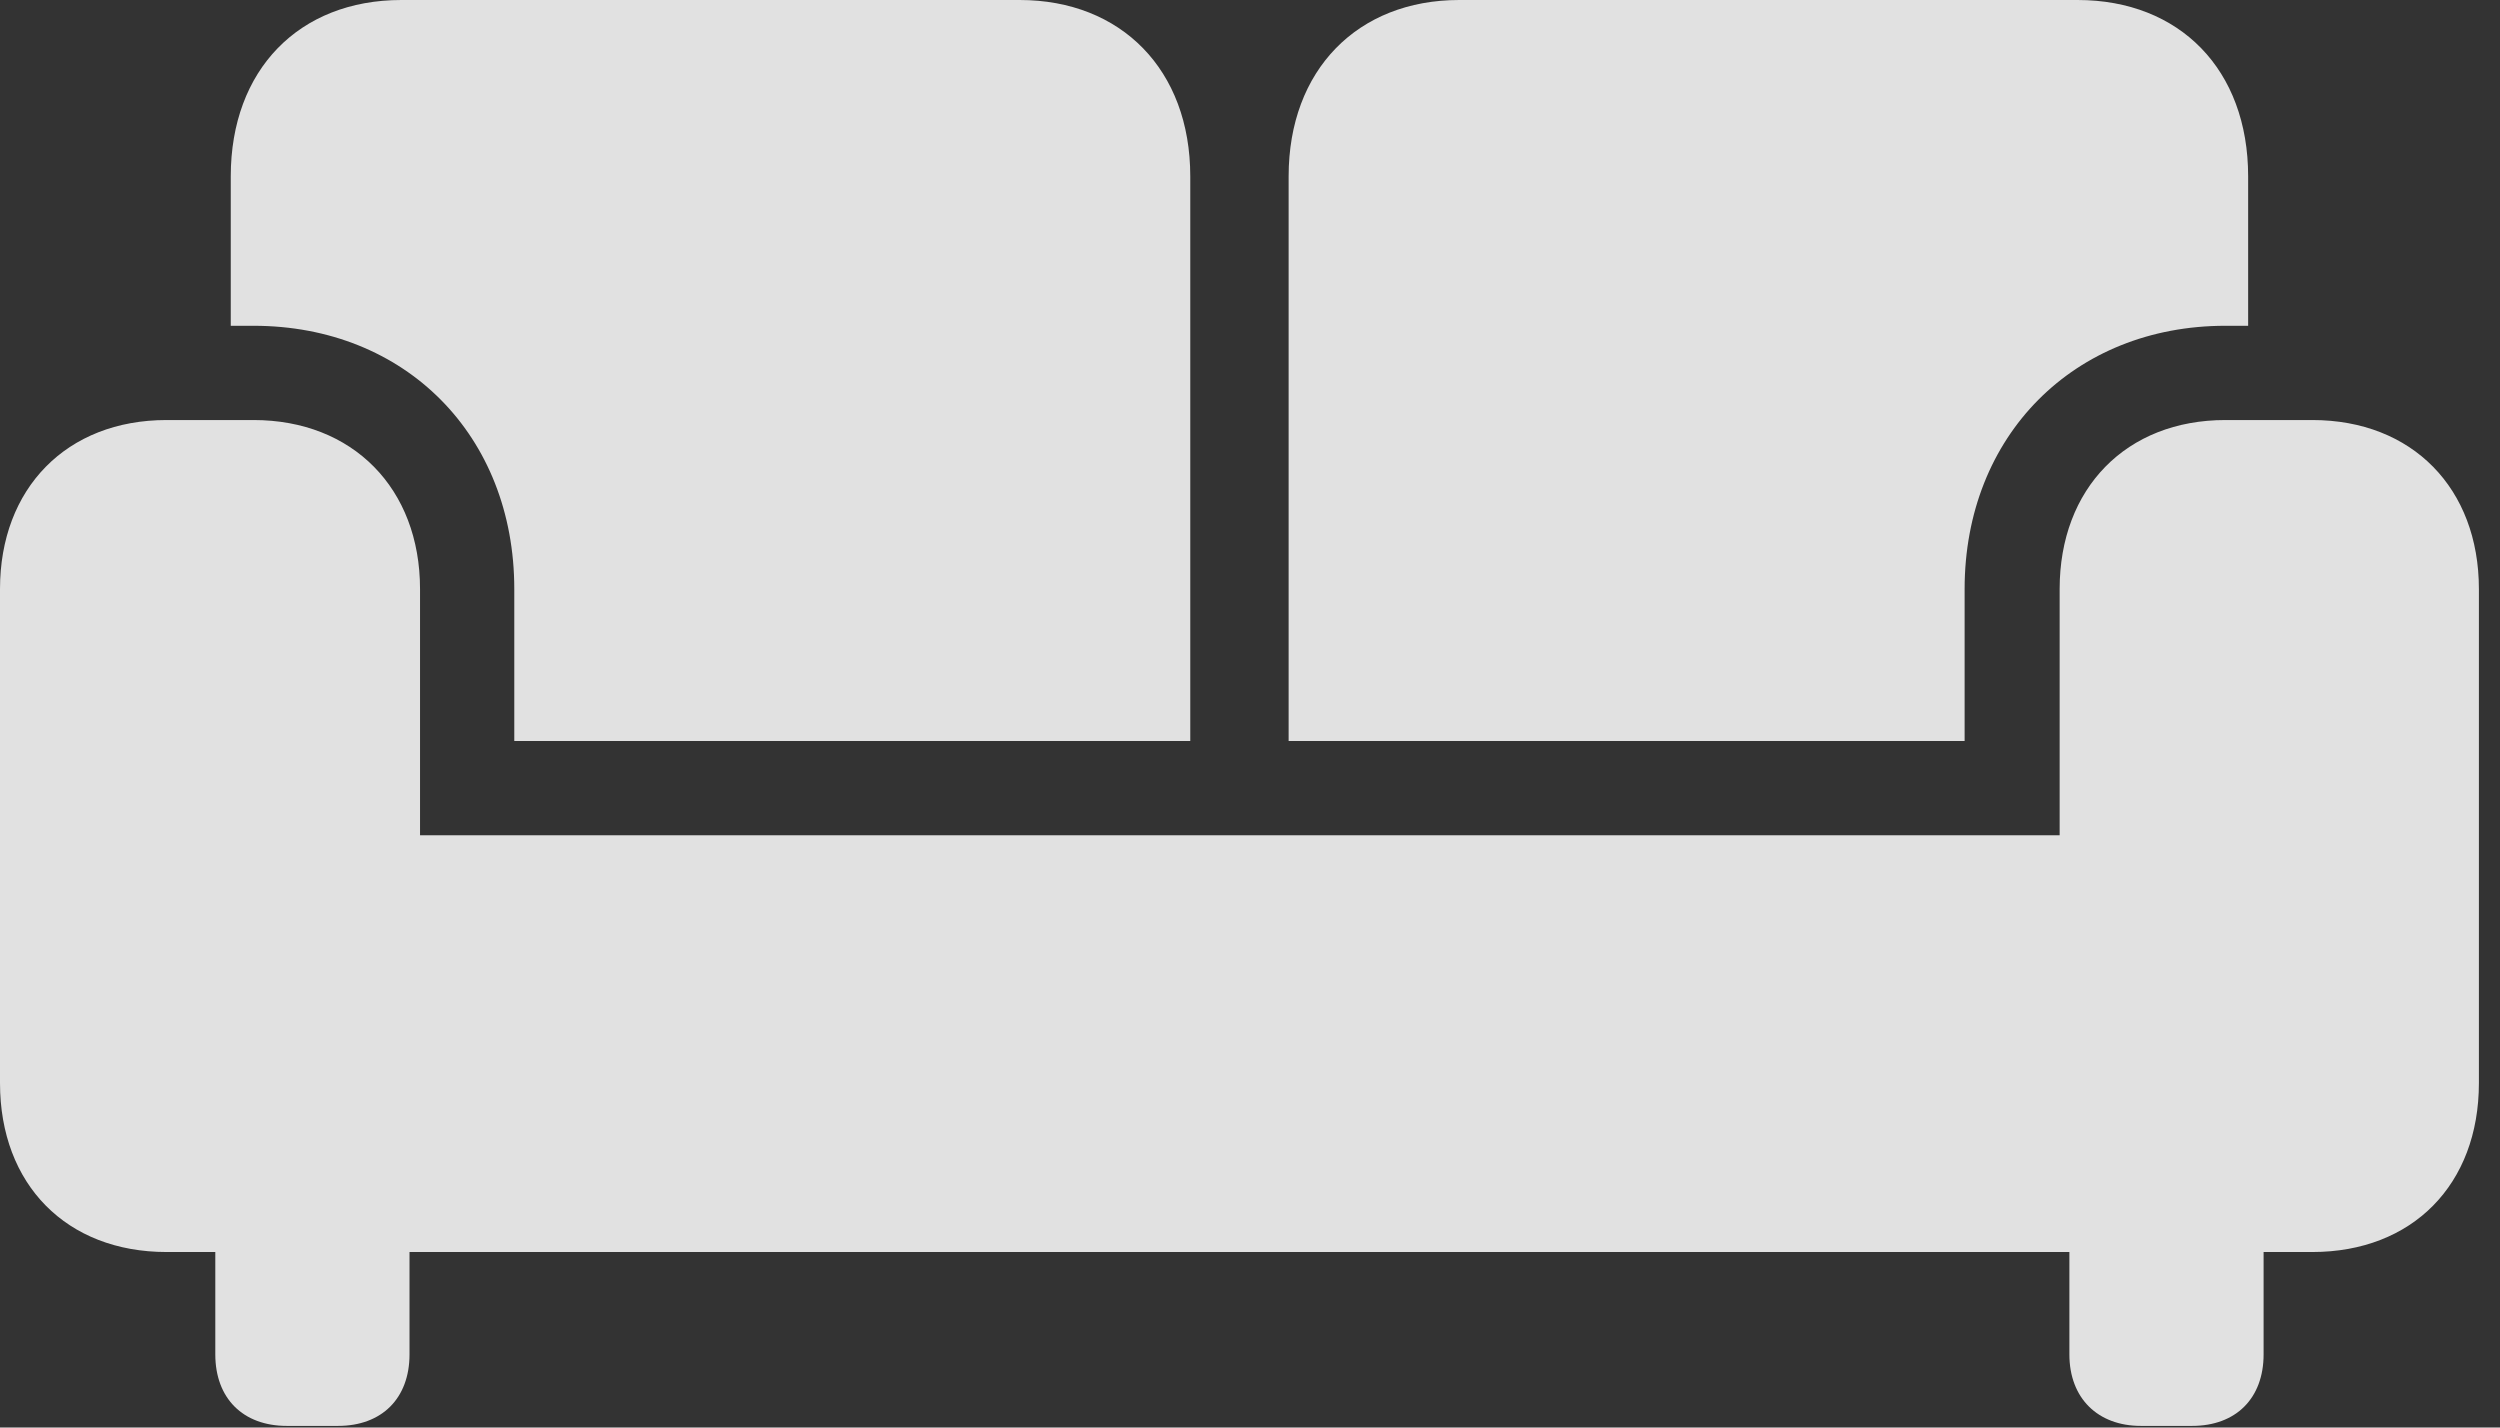 <?xml version="1.0" encoding="UTF-8"?>
<!--Generator: Apple Native CoreSVG 326-->
<!DOCTYPE svg
PUBLIC "-//W3C//DTD SVG 1.1//EN"
       "http://www.w3.org/Graphics/SVG/1.1/DTD/svg11.dtd">
<svg version="1.1" xmlns="http://www.w3.org/2000/svg" xmlns:xlink="http://www.w3.org/1999/xlink" viewBox="0 0 42.068 24.021">
 <rect x="0" y="0" width="42.068" height="24.021" fill="#333333" stroke="none"/>
 <g>
  <rect height="24.021" opacity="0" width="42.068" x="0" y="0"/>
  <path d="M8.654 12.469L20.029 12.469L20.029 2.967C20.029 1.176 18.867 0 17.158 0L6.754 0C5.031 0 3.883 1.176 3.883 2.967L3.883 5.482L4.266 5.482C6.822 5.482 8.654 7.328 8.654 9.912ZM21.684 12.469L33.059 12.469L33.059 9.912C33.059 7.328 34.904 5.482 37.447 5.482L37.83 5.482L37.83 2.967C37.83 1.176 36.682 0 34.959 0L24.555 0C22.846 0 21.684 1.176 21.684 2.967ZM0 18.225C0 19.934 1.121 21.068 2.803 21.068L38.91 21.068C40.592 21.068 41.713 19.934 41.713 18.225L41.713 9.912C41.713 8.217 40.592 7.068 38.91 7.068L37.447 7.068C35.779 7.068 34.658 8.217 34.658 9.912L34.658 14.055L7.068 14.055L7.068 9.912C7.068 8.217 5.934 7.068 4.266 7.068L2.803 7.068C1.121 7.068 0 8.217 0 9.912ZM4.826 23.994L5.688 23.994C6.426 23.994 6.891 23.529 6.891 22.791L6.891 19.893L3.623 19.893L3.623 22.791C3.623 23.529 4.088 23.994 4.826 23.994ZM36.025 23.994L36.887 23.994C37.625 23.994 38.09 23.529 38.09 22.791L38.09 19.893L34.822 19.893L34.822 22.791C34.822 23.529 35.301 23.994 36.025 23.994Z" fill="white" fill-opacity="0.85"/>
 </g>
</svg>

